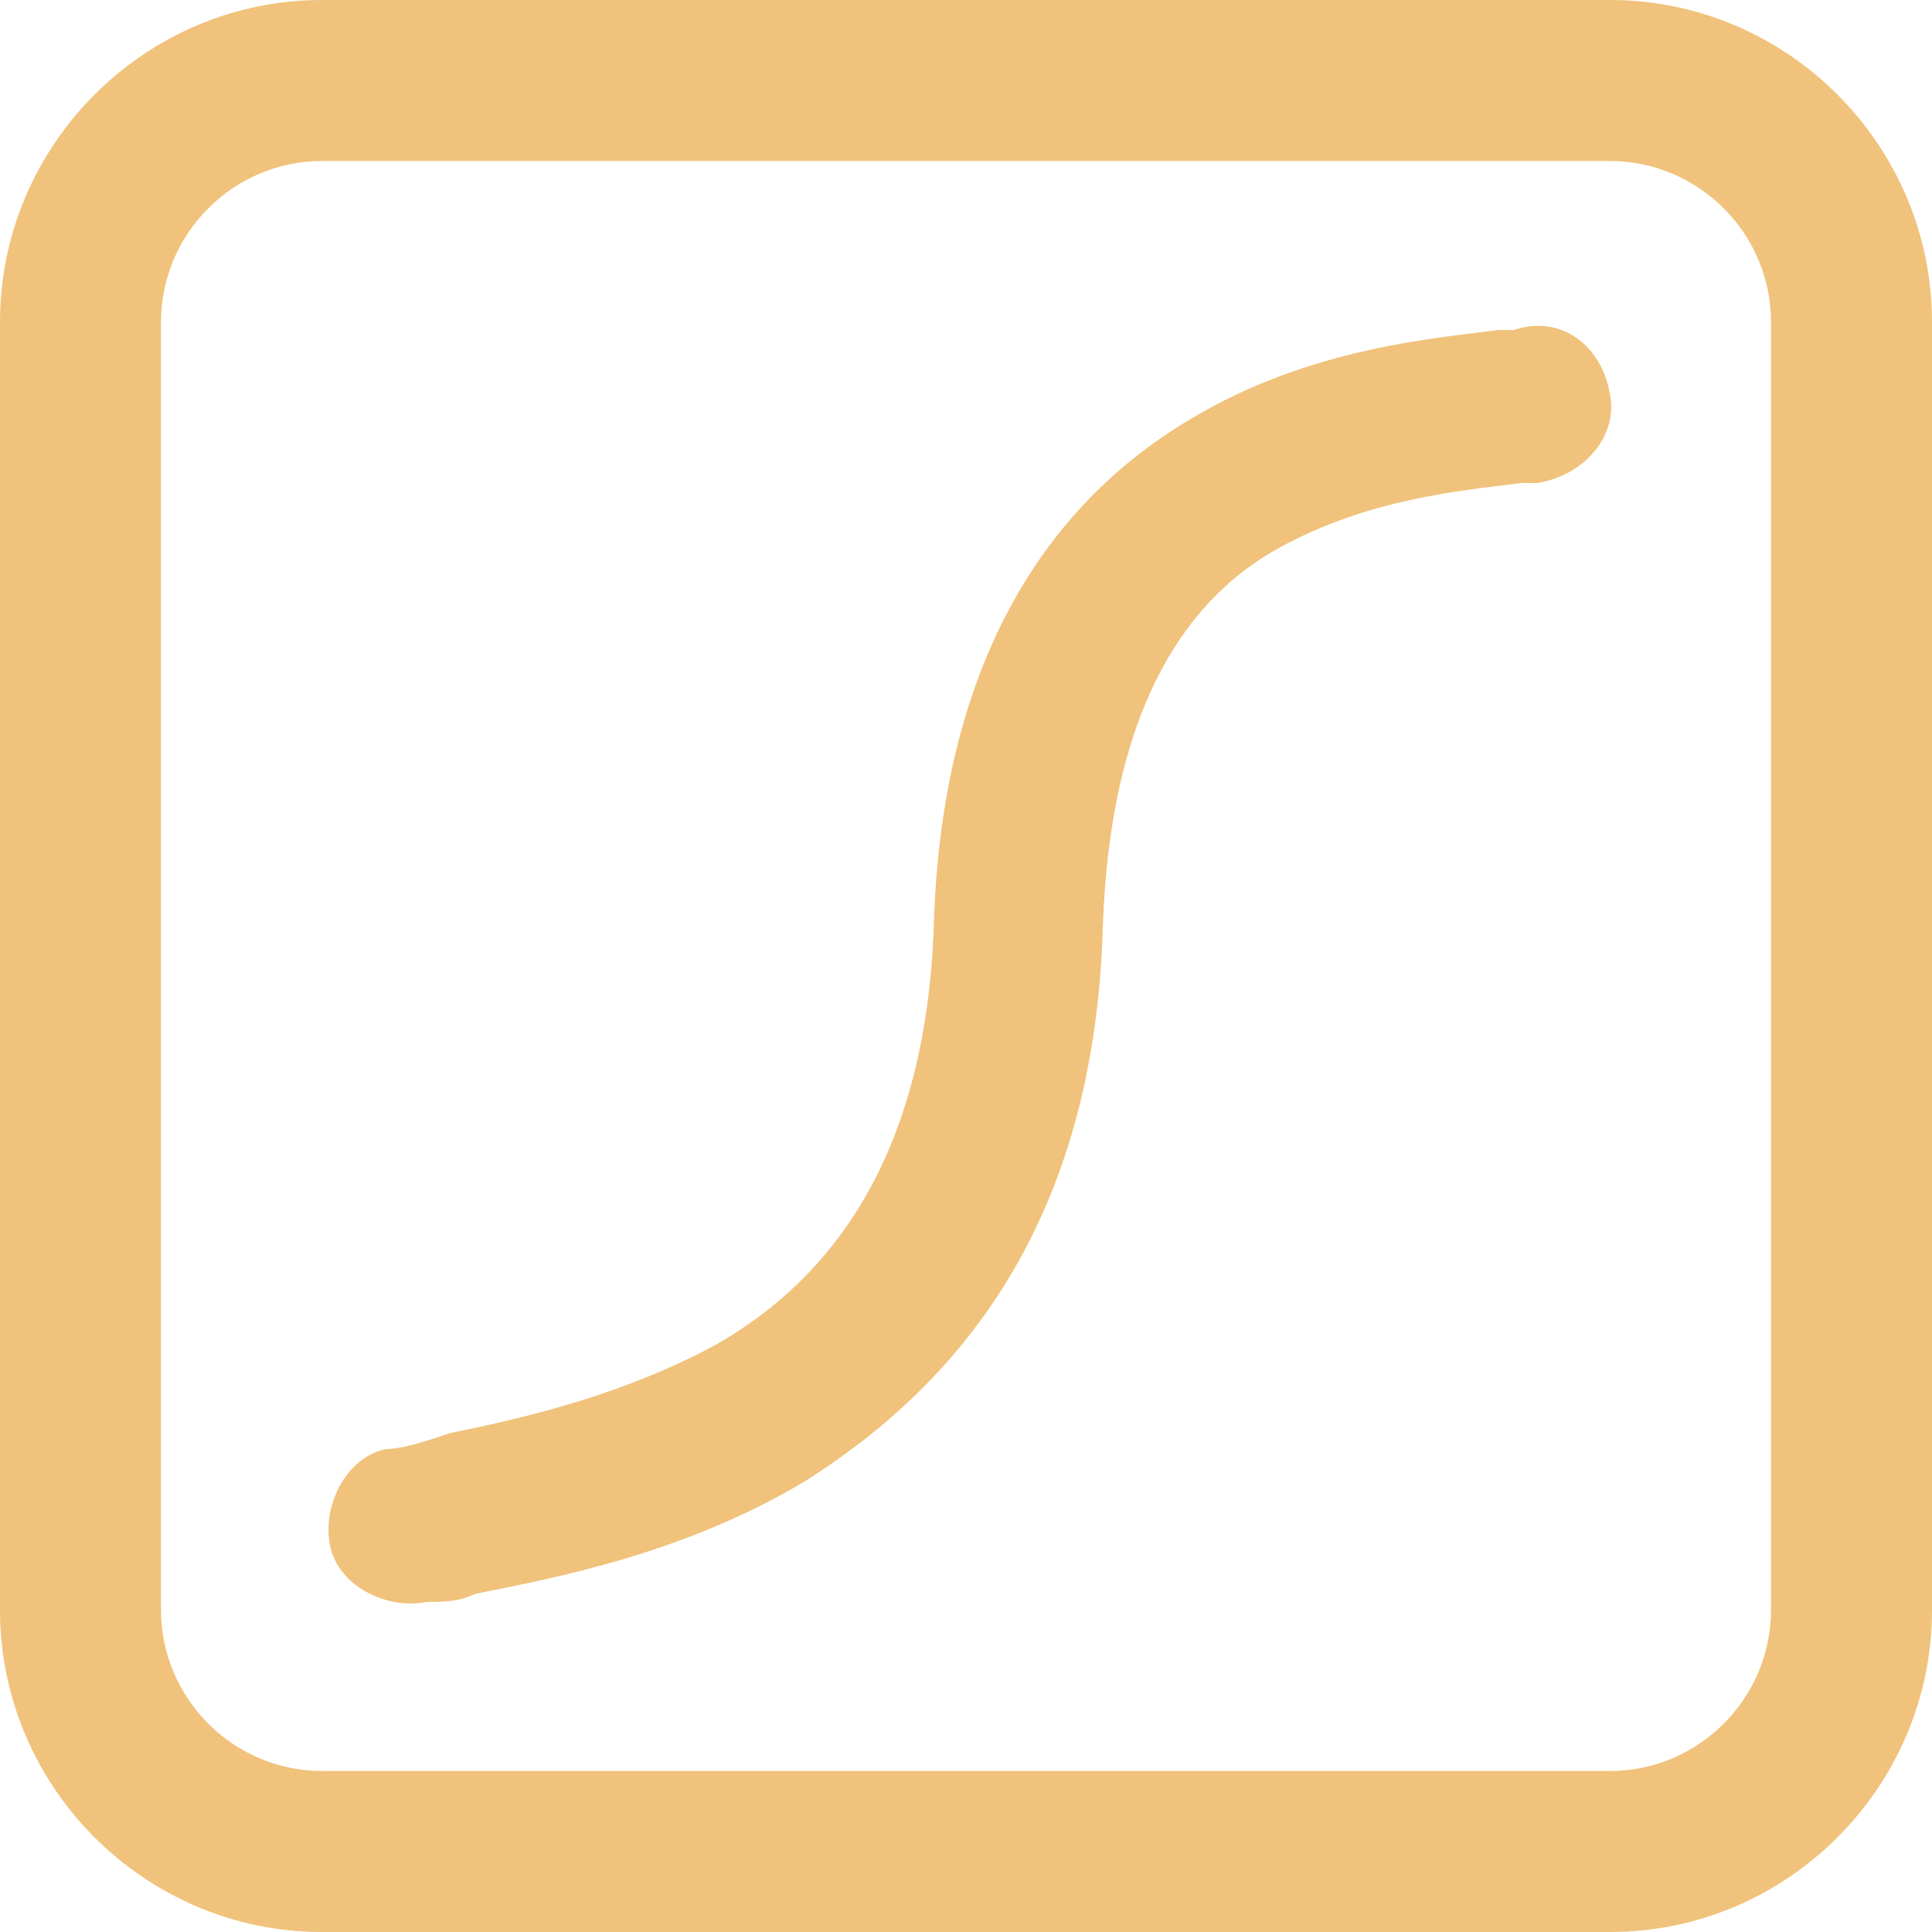 <?xml version="1.0" standalone="no"?><!DOCTYPE svg PUBLIC "-//W3C//DTD SVG 1.1//EN" "http://www.w3.org/Graphics/SVG/1.1/DTD/svg11.dtd"><svg t="1690622105328" class="icon" viewBox="0 0 1024 1024" version="1.1" xmlns="http://www.w3.org/2000/svg" p-id="2036" xmlns:xlink="http://www.w3.org/1999/xlink" width="200" height="200"><path d="M853.333 0H170.667C76.8 0 0 76.8 0 170.667v682.667c0 93.867 76.8 170.667 170.667 170.667h682.667c93.867 0 170.667-76.8 170.667-170.667V170.667c0-93.867-76.8-170.667-170.667-170.667z m85.333 853.333c0 46.933-38.4 85.333-85.333 85.333H170.667c-46.933 0-85.333-38.4-85.333-85.333V170.667c0-46.933 38.4-85.333 85.333-85.333h682.667c46.933 0 85.333 38.4 85.333 85.333v682.667z" fill="#F0C27B" p-id="2037"></path><path d="M853.333 209.067c4.267 21.333-12.8 42.667-38.4 46.933h-8.533c-34.133 4.267-81.067 8.533-128 34.133-46.933 25.6-89.6 81.067-93.867 200.533-4.267 157.867-76.8 243.2-157.867 294.4-64 38.4-132.267 51.2-174.933 59.733-8.533 4.267-17.067 4.267-25.6 4.267-21.333 4.267-46.933-8.533-51.2-29.867-4.267-21.333 8.533-46.933 29.867-51.2 8.533 0 21.333-4.267 34.133-8.533 42.667-8.533 93.867-21.333 140.8-46.933 59.733-34.133 110.933-98.133 115.2-221.867 4.267-145.067 64-226.133 136.533-268.8 64-38.4 132.267-42.667 162.133-46.933h8.533c25.6-8.533 46.933 8.533 51.2 34.133z" fill="#F0C27B" p-id="2038"></path></svg>